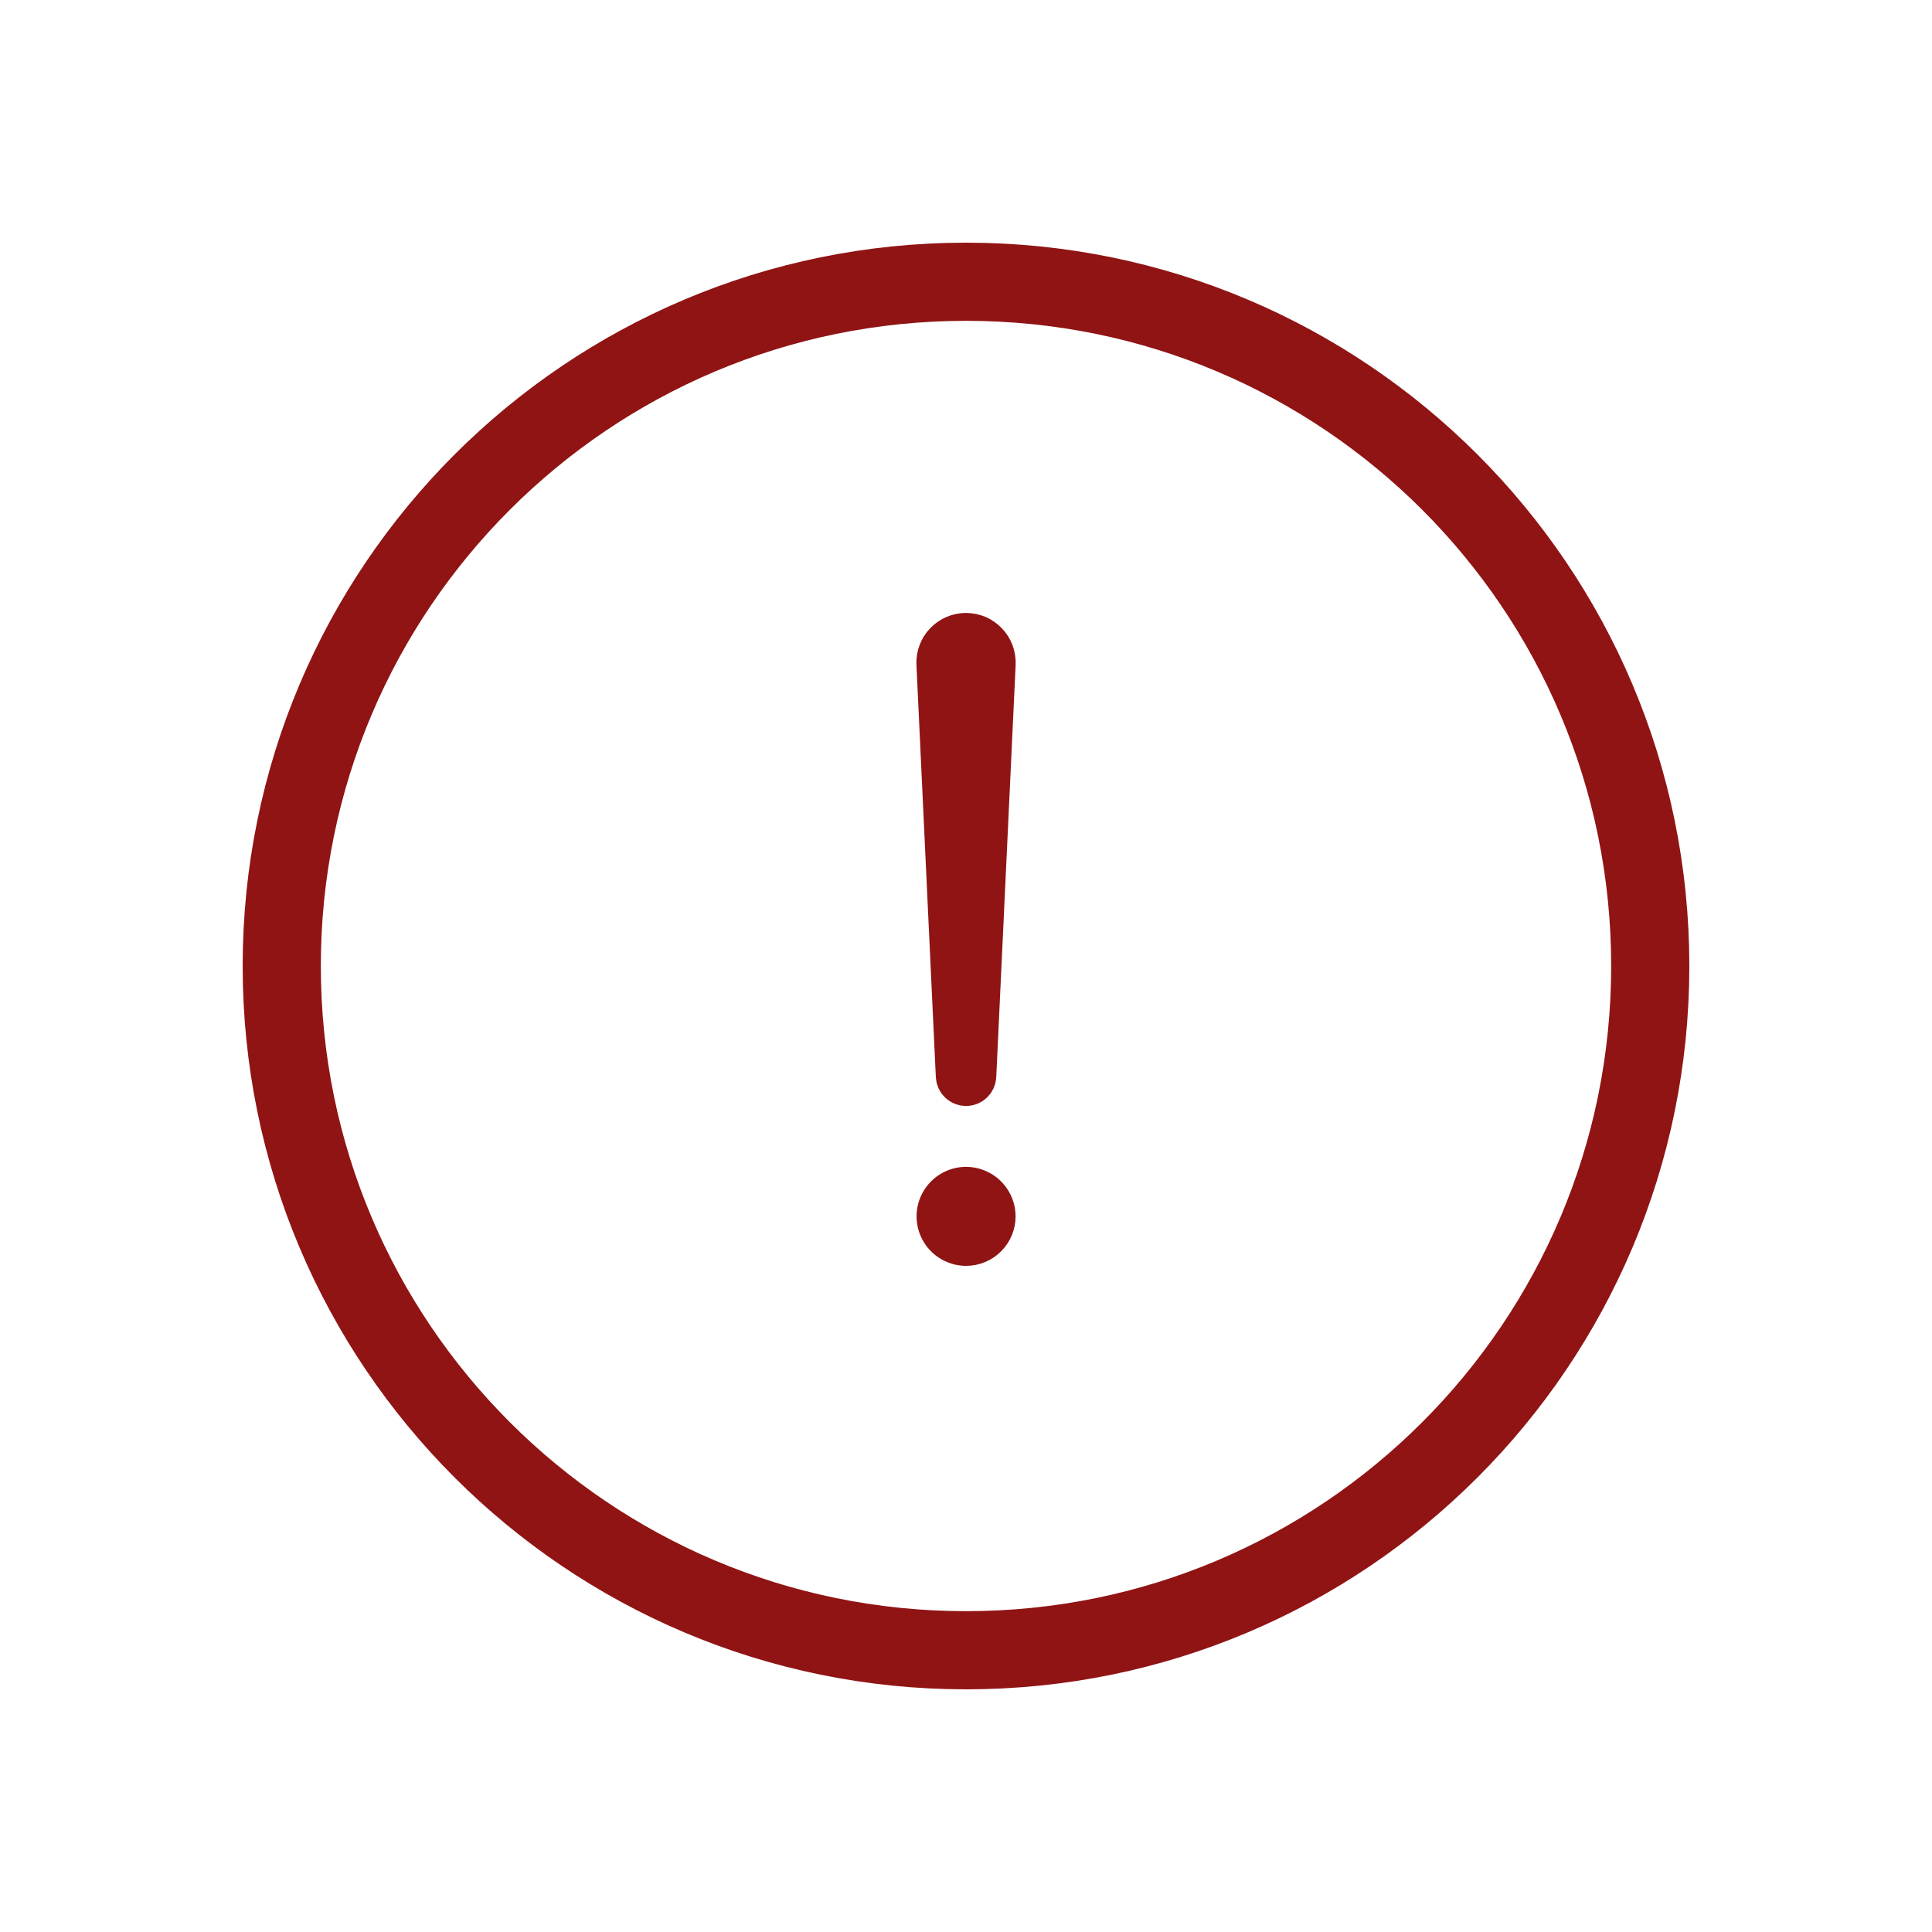 <svg width="24" height="24" viewBox="0 0 24 24" fill="none" xmlns="http://www.w3.org/2000/svg">
<path d="M3.5 12C3.5 16.694 7.306 20.5 12.001 20.5C16.695 20.5 20.5 16.694 20.5 12C20.5 7.306 16.695 3.5 12.001 3.5C7.306 3.5 3.5 7.306 3.5 12Z" stroke="#901414" stroke-width="0.971" stroke-linecap="round" stroke-linejoin="round"/>
<path d="M11.759 8.24L12.001 13.363L12.241 8.242C12.243 8.209 12.237 8.177 12.226 8.146C12.214 8.115 12.197 8.087 12.174 8.064C12.151 8.04 12.124 8.022 12.093 8.009C12.063 7.996 12.031 7.99 11.998 7.99C11.966 7.991 11.934 7.997 11.904 8.01C11.875 8.023 11.848 8.042 11.826 8.065C11.804 8.088 11.786 8.116 11.775 8.146C11.764 8.176 11.758 8.208 11.759 8.24Z" fill="#901414" stroke="#901414" stroke-width="0.486" stroke-linecap="round" stroke-linejoin="round"/>
<path fill-rule="evenodd" clip-rule="evenodd" d="M11.997 7.857C12.047 7.857 12.098 7.867 12.145 7.886C12.192 7.906 12.234 7.935 12.269 7.972C12.305 8.008 12.332 8.052 12.35 8.099C12.368 8.147 12.376 8.197 12.374 8.248L12.133 13.369C12.13 13.44 12.071 13.496 12.001 13.496C11.93 13.496 11.871 13.44 11.868 13.369L11.627 8.246L11.759 8.24L11.627 8.245C11.625 8.195 11.633 8.145 11.651 8.099C11.668 8.052 11.695 8.009 11.73 7.973C11.764 7.937 11.806 7.908 11.852 7.888C11.897 7.868 11.947 7.858 11.997 7.857ZM11.999 8.123C11.985 8.123 11.97 8.126 11.957 8.132C11.944 8.138 11.932 8.146 11.922 8.157C11.912 8.167 11.904 8.179 11.899 8.193C11.894 8.206 11.892 8.22 11.892 8.235L11.892 8.235L12 10.535L12.108 8.236C12.109 8.222 12.107 8.207 12.101 8.193C12.096 8.179 12.088 8.167 12.078 8.156C12.068 8.146 12.056 8.137 12.042 8.131C12.028 8.126 12.014 8.123 11.999 8.123Z" fill="#901414"/>
<path d="M11.997 7.857C12.047 7.857 12.098 7.867 12.145 7.886C12.192 7.906 12.234 7.935 12.269 7.972C12.305 8.008 12.332 8.052 12.35 8.099C12.368 8.147 12.376 8.197 12.374 8.248L12.133 13.369C12.13 13.44 12.071 13.496 12.001 13.496C11.93 13.496 11.871 13.44 11.868 13.369L11.627 8.246L11.759 8.24L11.627 8.245C11.625 8.195 11.633 8.145 11.651 8.099C11.668 8.052 11.695 8.009 11.73 7.973C11.764 7.937 11.806 7.908 11.852 7.888C11.897 7.868 11.947 7.858 11.997 7.857ZM11.997 7.857L11.998 7.99M11.957 8.132C11.97 8.126 11.985 8.123 11.999 8.123C12.014 8.123 12.028 8.126 12.042 8.131C12.056 8.137 12.068 8.146 12.078 8.156C12.088 8.167 12.096 8.179 12.101 8.193C12.107 8.207 12.109 8.222 12.108 8.236L12 10.535L11.892 8.235L11.892 8.235C11.892 8.22 11.894 8.206 11.899 8.193C11.904 8.179 11.912 8.167 11.922 8.157C11.932 8.146 11.944 8.138 11.957 8.132Z" stroke="#901414" stroke-width="0.486" stroke-linecap="round" stroke-linejoin="round"/>
<path d="M12.001 15.482C11.927 15.482 11.855 15.46 11.794 15.419C11.733 15.379 11.685 15.32 11.657 15.252C11.629 15.184 11.622 15.11 11.636 15.038C11.65 14.966 11.686 14.899 11.738 14.847C11.79 14.795 11.856 14.76 11.928 14.745C12 14.731 12.075 14.738 12.143 14.767C12.211 14.795 12.269 14.842 12.31 14.904C12.351 14.965 12.373 15.037 12.373 15.11C12.373 15.209 12.334 15.303 12.264 15.373C12.194 15.443 12.099 15.482 12.001 15.482Z" fill="#901414" stroke="#901414" stroke-width="0.486"/>
</svg>

